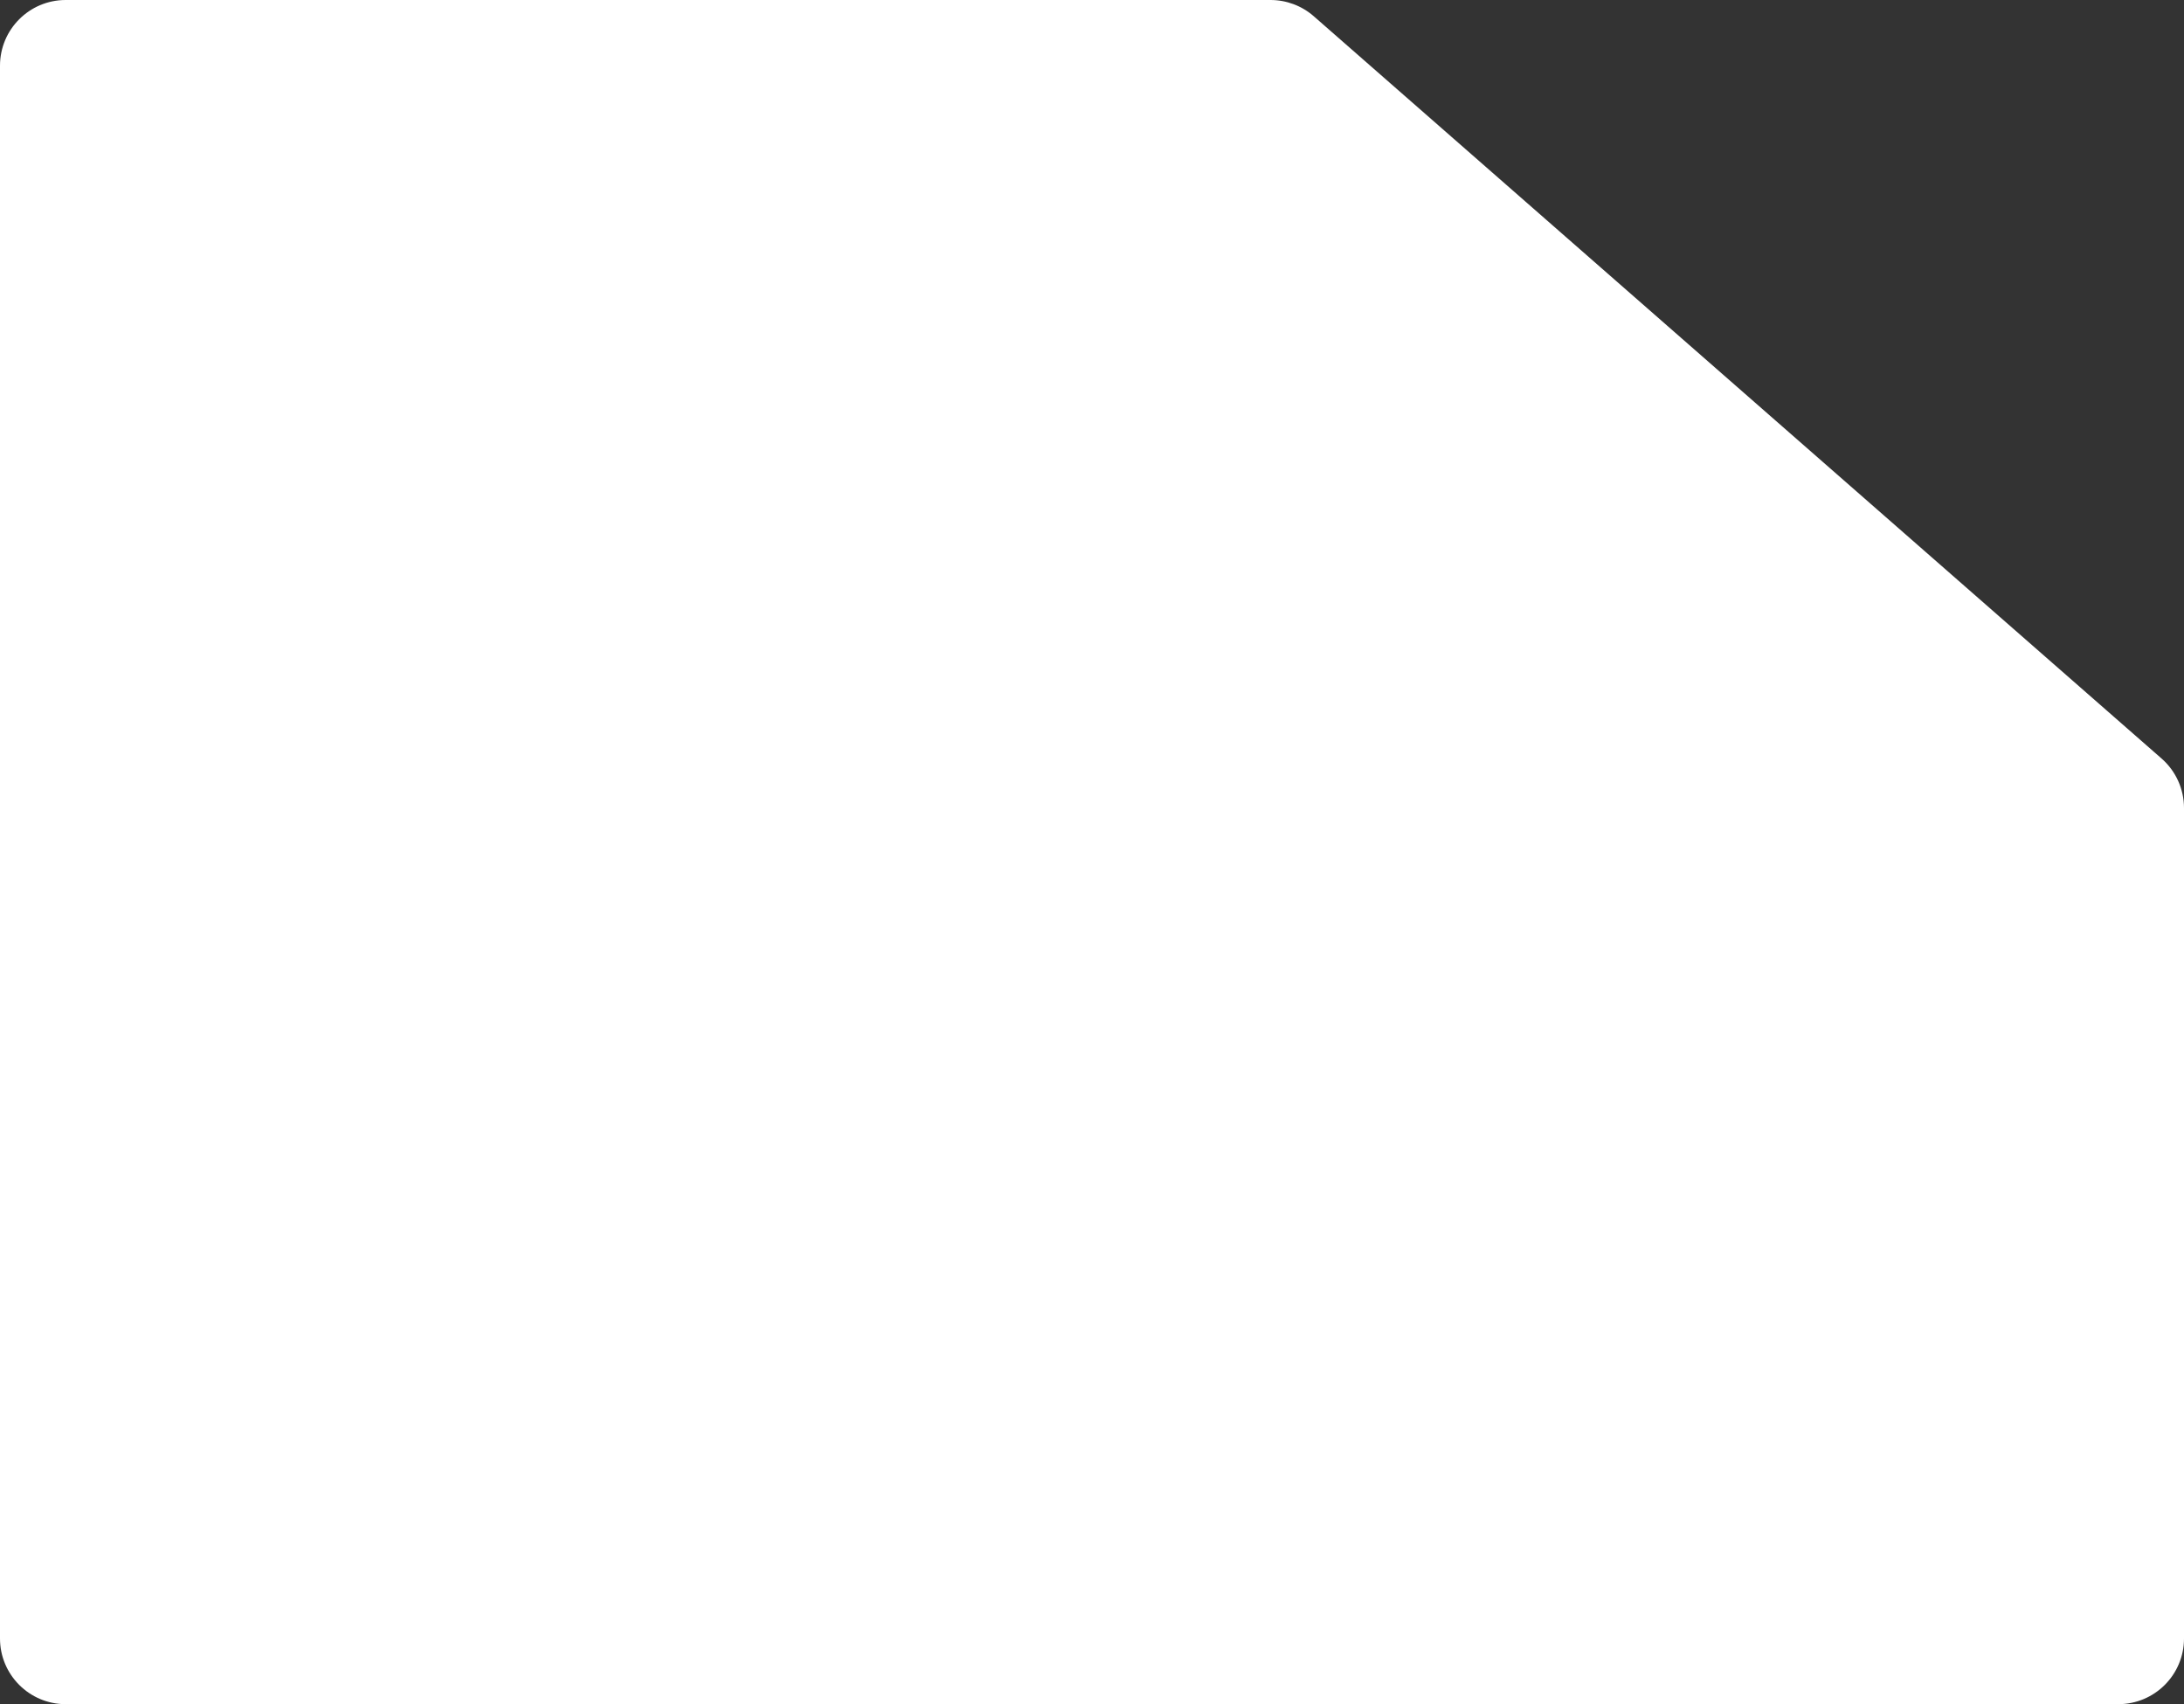<svg width="532" height="415" viewBox="0 0 532 415" fill="none" xmlns="http://www.w3.org/2000/svg">
<rect x="0" y="0" width="532" height="415" fill="#333333" stroke="none"/>
<path d="M0 399V16C0 7.163 7.163 0 16 0H309.487C313.363 0 317.108 1.407 320.025 3.96L526.538 184.719C530.009 187.757 532 192.146 532 196.759V399C532 407.837 524.837 415 516 415H16C7.163 415 0 407.837 0 399Z" fill="white"/>
</svg>
